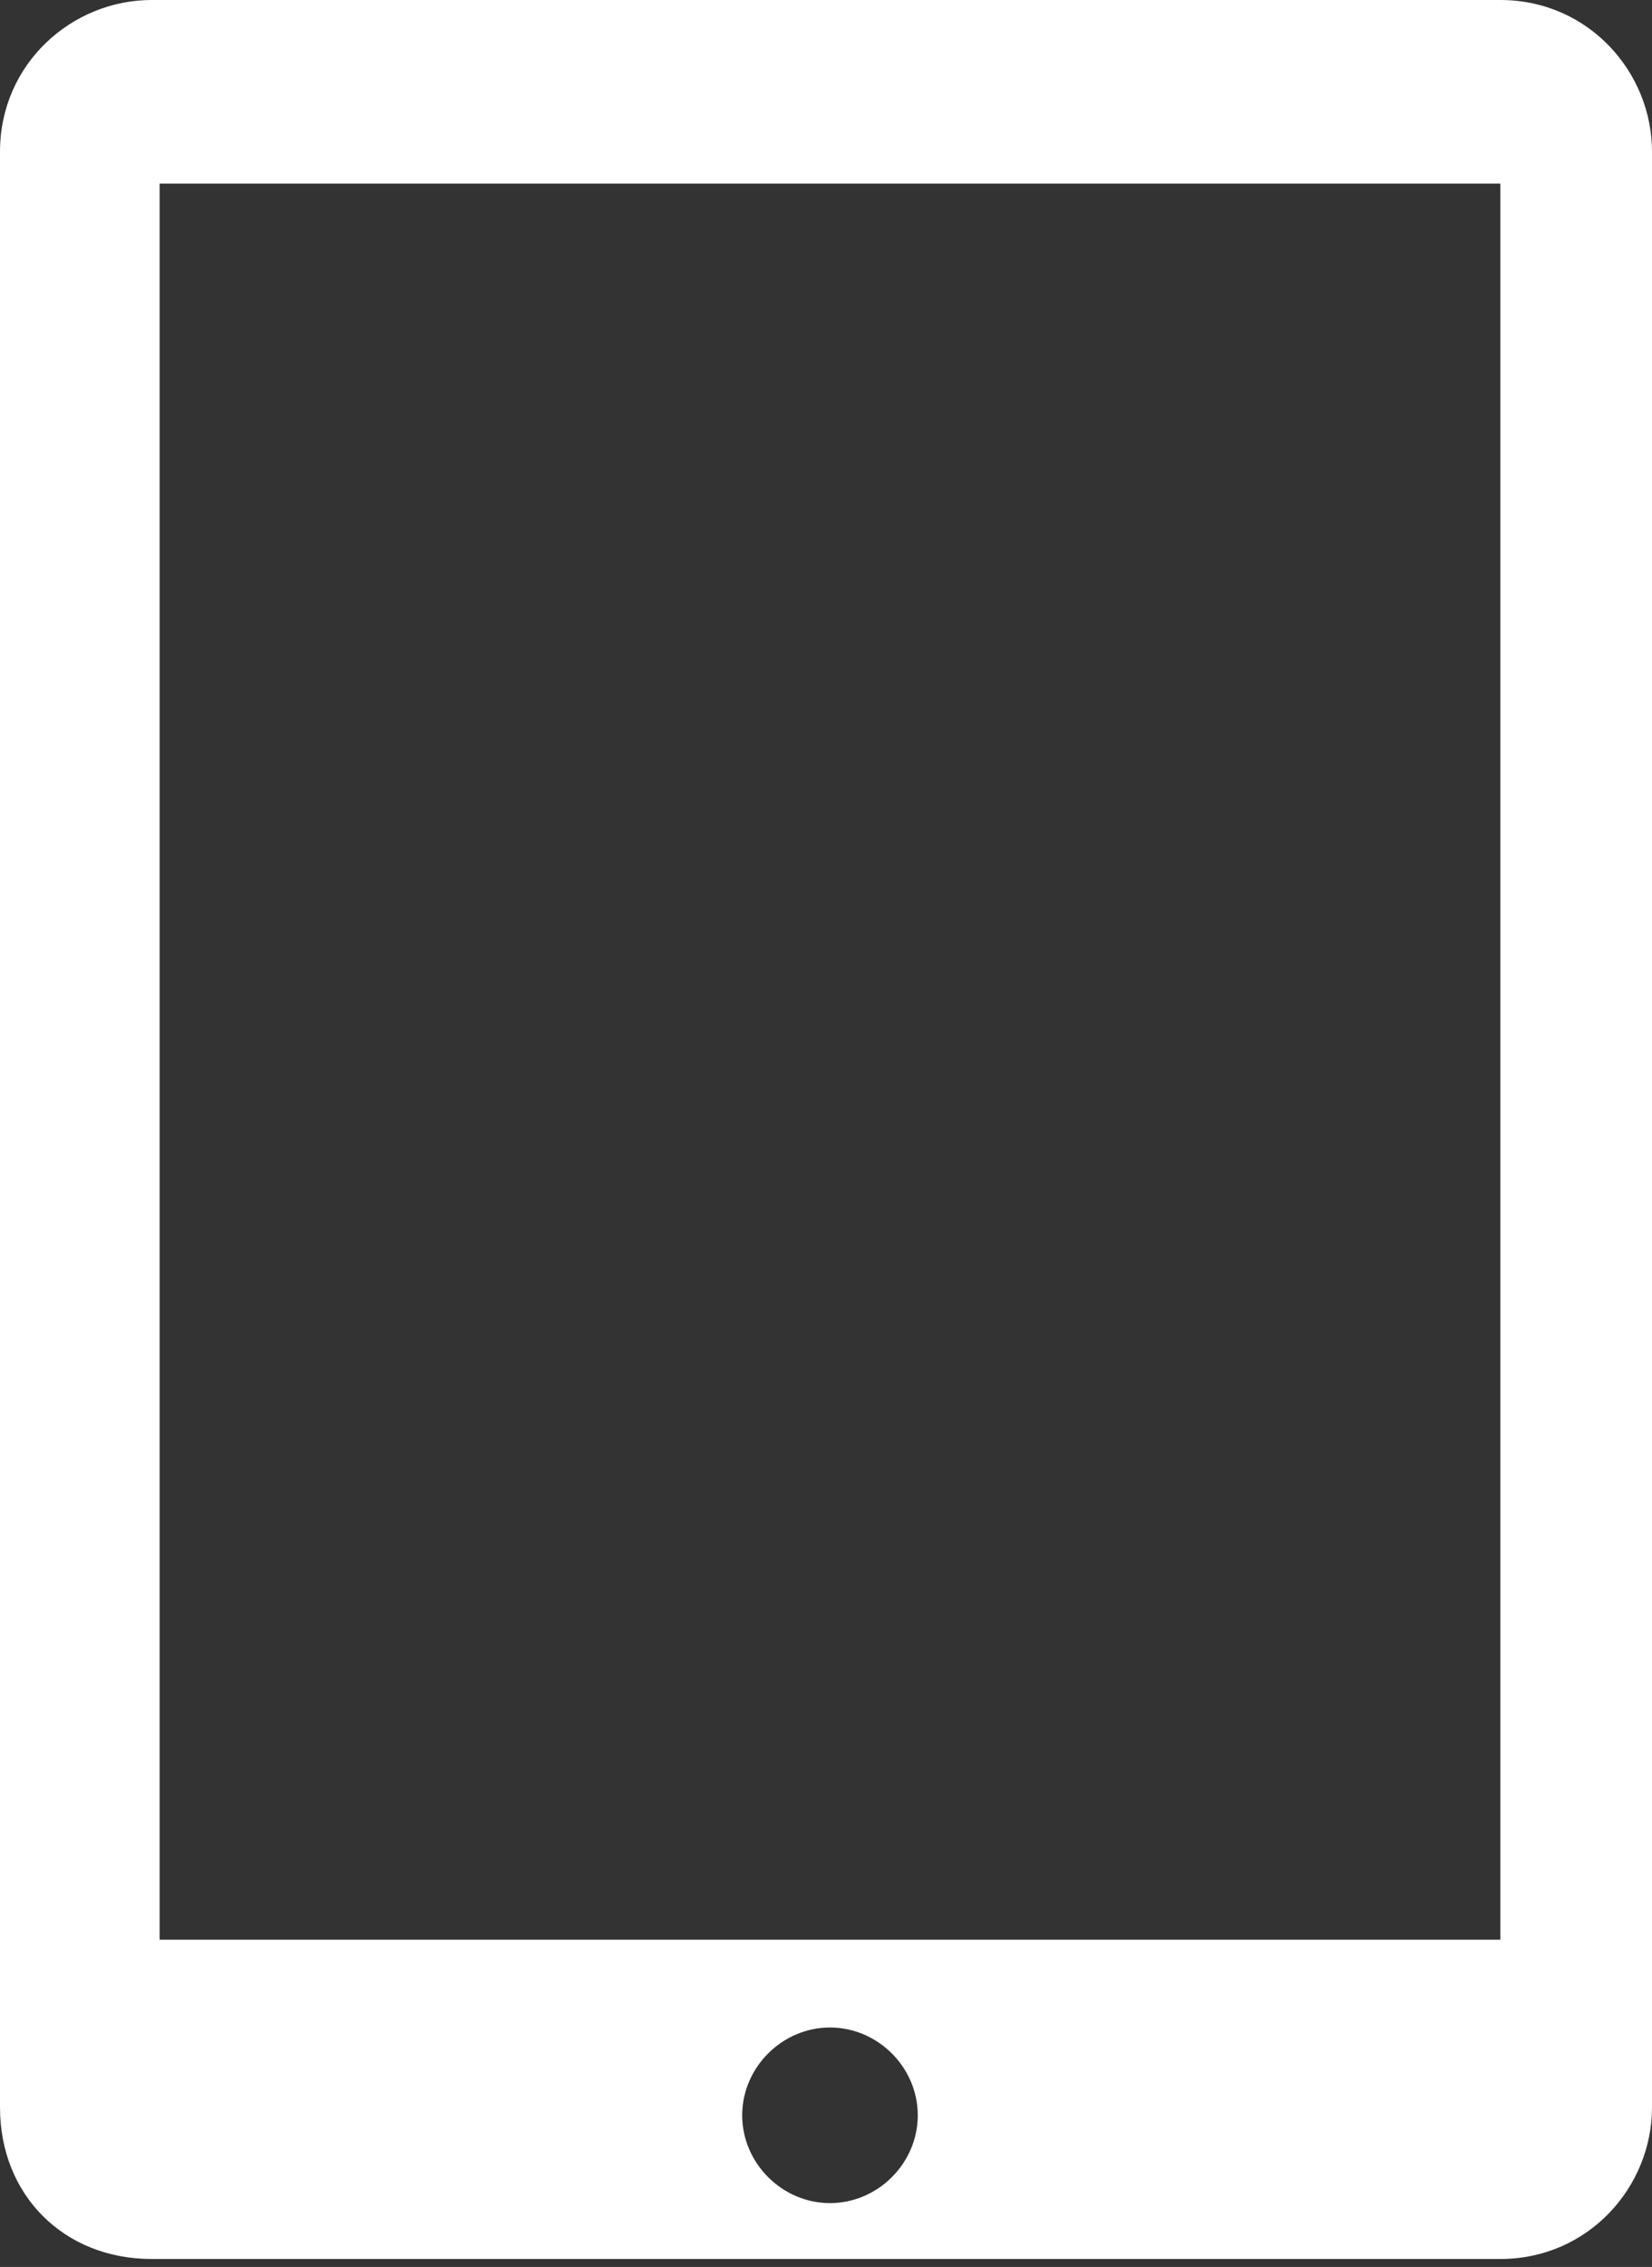 <?xml version="1.0" encoding="utf-8"?>
<!-- Generator: Adobe Illustrator 21.1.0, SVG Export Plug-In . SVG Version: 6.00 Build 0)  -->
<svg version="1.1" id="Tablet" xmlns="http://www.w3.org/2000/svg" xmlns:xlink="http://www.w3.org/1999/xlink" x="0px" y="0px"
	 viewBox="0 0 20.7 28.4" style="enable-background:new 0 0 20.7 28.4;" xml:space="preserve">
<rect x="0" y="0" width="20.7" height="28.4" fill="#333333" stroke="none"/>
<style type="text/css">
	.st0{fill:#FFFFFF;}
</style>
<title>device-tablet-blue</title>
<path class="st0" d="M18.8,0H1.9C0.9,0,0,0.8,0,1.9l0,0l0,0v24.5c0,1.1,0.8,1.9,1.9,1.9l0,0h16.9c1.1,0,1.9-0.9,1.9-1.9l0,0l0,0V1.9
	C20.7,0.9,19.9,0,18.8,0L18.8,0L18.8,0z M10.4,27.6c-0.6,0-1.1-0.5-1.1-1.1s0.5-1.1,1.1-1.1s1.1,0.5,1.1,1.1l0,0l0,0
	C11.5,27.1,11,27.6,10.4,27.6z M18.8,24.3H2v-22h16.8V24.3z"/>
</svg>
